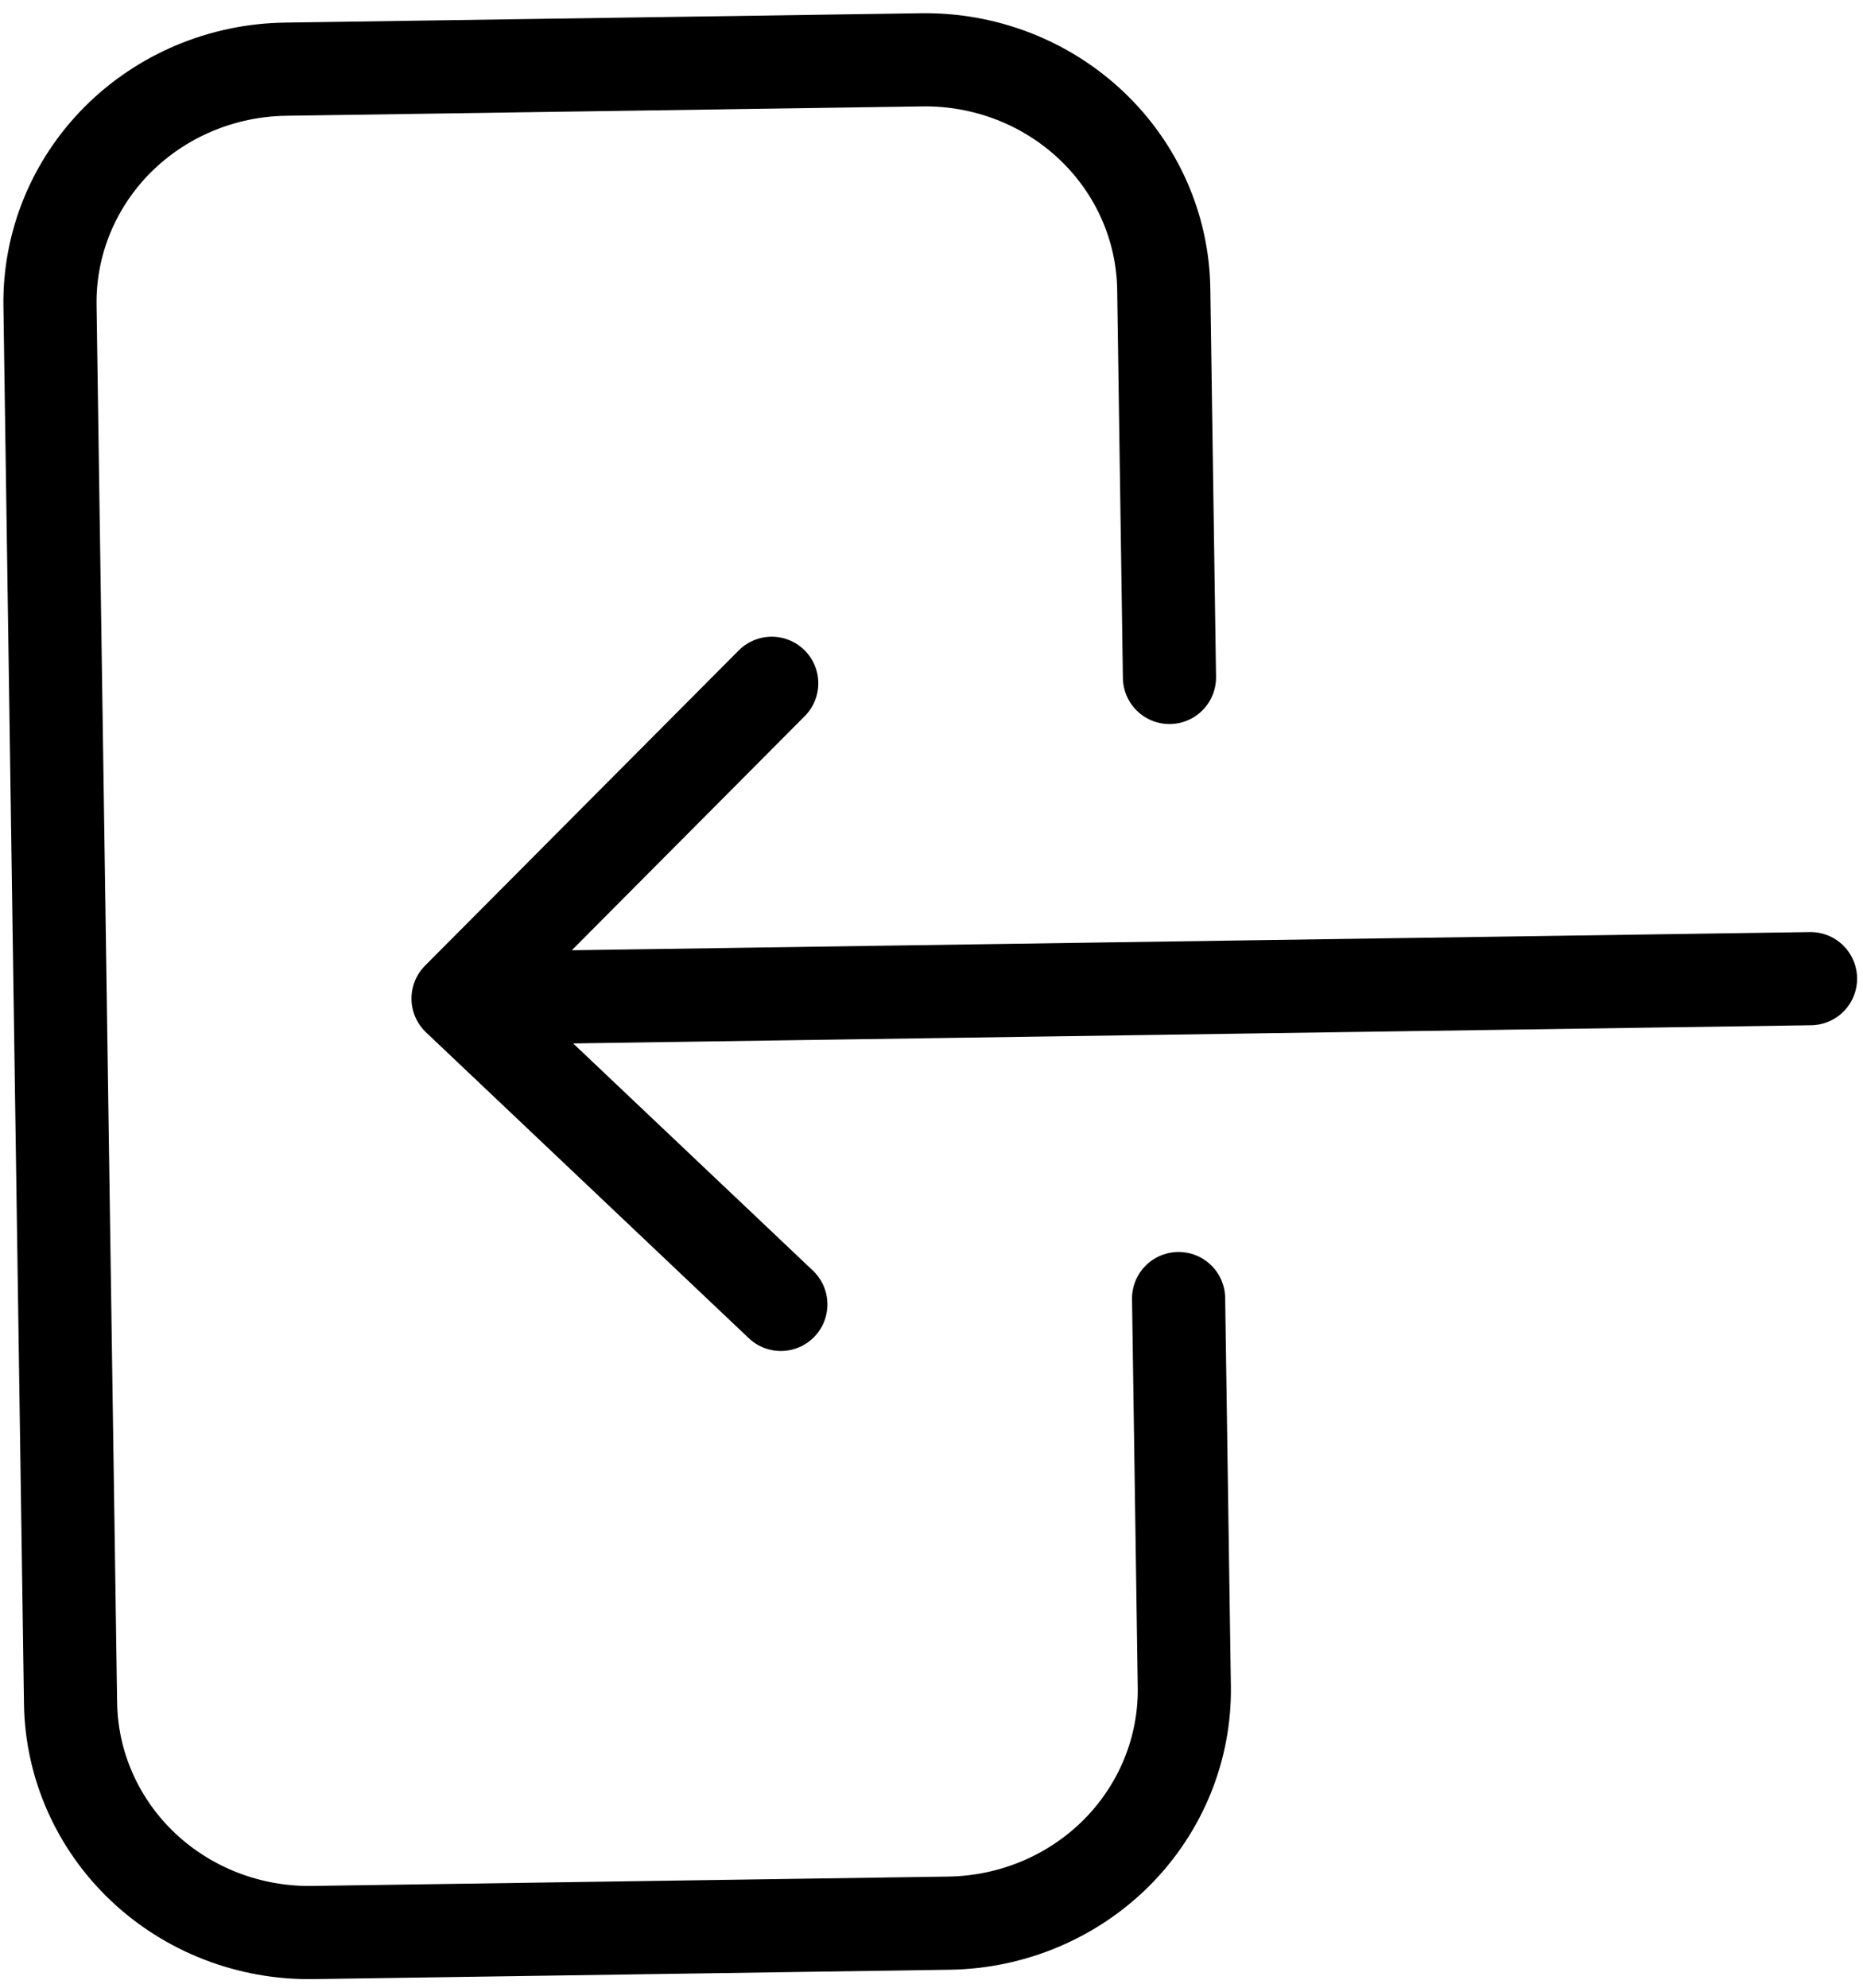 <svg width="30" height="32" viewBox="0 0 30 32" fill="none" xmlns="http://www.w3.org/2000/svg">
<path d="M18.979 20.905L19.071 27.154C19.086 28.148 18.695 29.108 17.985 29.822C17.274 30.536 16.302 30.945 15.283 30.96L5.034 31.111C4.015 31.126 3.031 30.745 2.3 30.053C1.569 29.36 1.15 28.412 1.136 27.418L0.805 4.92C0.79 3.926 1.181 2.966 1.891 2.252C2.602 1.539 3.574 1.129 4.593 1.114L14.842 0.963C15.861 0.948 16.845 1.329 17.576 2.022C18.307 2.714 18.726 3.662 18.74 4.657L18.832 10.906M12.574 20.999L7.376 16.075M7.376 16.075L12.427 11M7.376 16.075L29.155 15.755" stroke="black" stroke-width="1.5" stroke-linecap="round" stroke-linejoin="round"/>
</svg>
